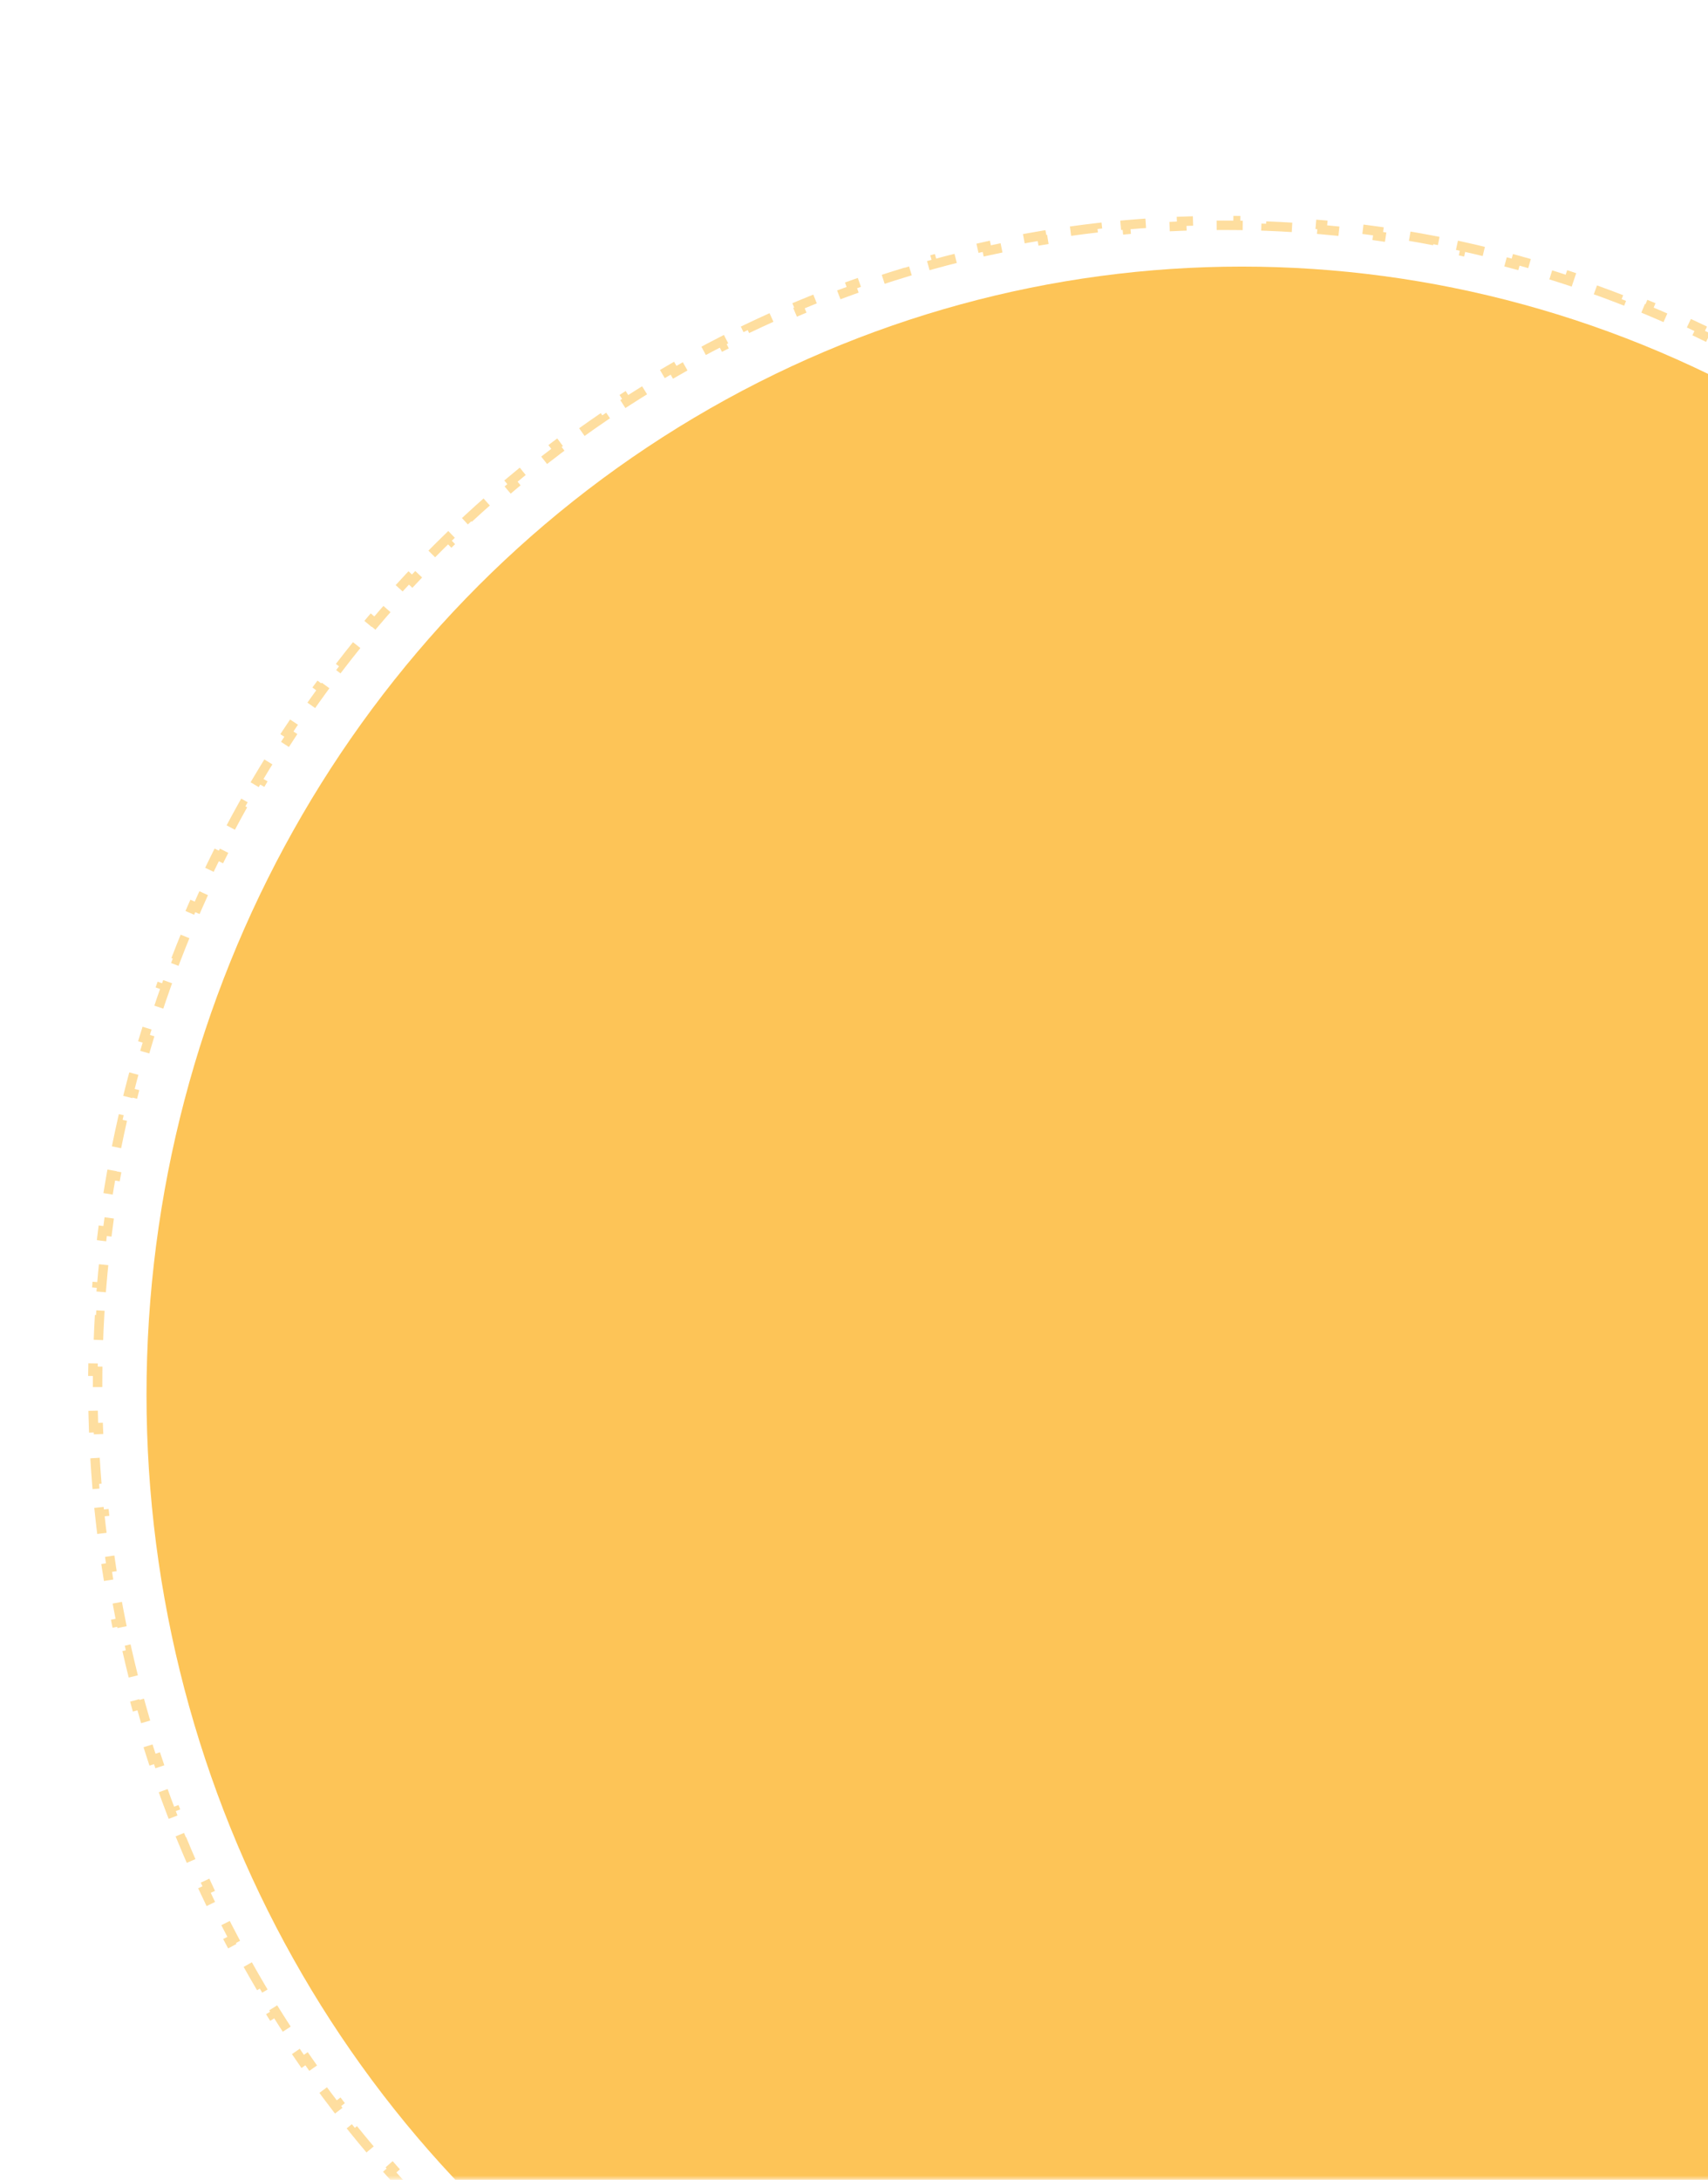 <svg width="196" height="250" viewBox="0 0 196 250" fill="none" xmlns="http://www.w3.org/2000/svg">
<g id="Mask group">
<mask id="mask0_1106_4035" style="mask-type:alpha" maskUnits="userSpaceOnUse" x="0" y="0" width="197" height="250">
<rect id="Rectangle 401" y="0.76" width="197" height="249.24" fill="#D9D9D9"/>
</mask>
<g mask="url(#mask0_1106_4035)">
<ellipse id="Ellipse 20" cx="142.502" cy="159.947" rx="125.69" ry="129.372" fill="#FDAC11" fill-opacity="0.7"/>
<path id="Ellipse 21" d="M270.16 154.035C270.197 155.109 270.222 156.187 270.234 157.267L269.693 157.274C269.699 157.812 269.702 158.351 269.702 158.891C269.702 159.431 269.699 159.97 269.693 160.508L270.234 160.514C270.222 161.595 270.197 162.673 270.16 163.747L269.618 163.729C269.581 164.803 269.531 165.875 269.469 166.943L270.01 166.974C269.948 168.053 269.873 169.129 269.785 170.202L269.245 170.158C269.158 171.229 269.059 172.296 268.947 173.36L269.486 173.416C269.373 174.492 269.247 175.563 269.11 176.631L268.572 176.562C268.435 177.627 268.285 178.688 268.124 179.745L268.659 179.827C268.496 180.896 268.32 181.961 268.132 183.021L267.599 182.927C267.411 183.984 267.212 185.037 267 186.085L267.531 186.192C267.318 187.252 267.091 188.308 266.853 189.358L266.325 189.239C266.088 190.285 265.839 191.328 265.578 192.365L266.103 192.497C265.839 193.545 265.563 194.589 265.275 195.627L264.753 195.482C264.466 196.517 264.168 197.546 263.857 198.57L264.376 198.727C264.062 199.761 263.737 200.79 263.4 201.814L262.885 201.644C262.549 202.664 262.202 203.678 261.843 204.686L262.353 204.867C261.991 205.885 261.617 206.898 261.231 207.904L260.725 207.71C260.341 208.712 259.945 209.708 259.538 210.698L260.039 210.904C259.629 211.903 259.206 212.896 258.773 213.883L258.277 213.665C257.845 214.648 257.402 215.624 256.948 216.594L257.439 216.823C256.981 217.801 256.512 218.773 256.031 219.737L255.546 219.496C255.068 220.457 254.579 221.411 254.078 222.358L254.557 222.611C254.053 223.566 253.538 224.513 253.012 225.454L252.539 225.189C252.015 226.126 251.48 227.056 250.935 227.978L251.401 228.253C250.852 229.183 250.292 230.104 249.721 231.018L249.262 230.731C248.693 231.642 248.114 232.545 247.525 233.44L247.977 233.738C247.384 234.639 246.78 235.533 246.166 236.418L245.721 236.109C245.109 236.991 244.488 237.865 243.856 238.731L244.293 239.051C243.657 239.922 243.011 240.785 242.355 241.64L241.926 241.31C241.272 242.162 240.609 243.005 239.935 243.839L240.357 244.179C239.68 245.019 238.993 245.85 238.296 246.672L237.883 246.322C237.189 247.14 236.485 247.95 235.772 248.751L236.177 249.112C235.46 249.917 234.734 250.714 233.998 251.501L233.602 251.131C232.869 251.915 232.127 252.69 231.376 253.455L231.762 253.835C231.007 254.604 230.243 255.364 229.47 256.115L229.093 255.726C228.322 256.473 227.543 257.211 226.755 257.939L227.123 258.337C226.331 259.069 225.531 259.79 224.722 260.502L224.364 260.095C223.558 260.804 222.743 261.503 221.921 262.191L222.268 262.607C221.442 263.298 220.607 263.98 219.764 264.651L219.426 264.227C218.587 264.895 217.739 265.553 216.883 266.2L217.209 266.632C216.35 267.282 215.482 267.921 214.607 268.55L214.291 268.109C213.419 268.735 212.54 269.35 211.653 269.954L211.957 270.402C211.067 271.008 210.168 271.603 209.263 272.187L208.969 271.732C208.067 272.314 207.158 272.884 206.242 273.443L206.524 273.905C205.604 274.466 204.678 275.016 203.743 275.554L203.473 275.084C202.544 275.62 201.607 276.144 200.664 276.656L200.922 277.132C199.976 277.646 199.022 278.148 198.062 278.639L197.816 278.156C196.861 278.644 195.899 279.12 194.931 279.584L195.165 280.072C194.194 280.537 193.216 280.991 192.232 281.432L192.01 280.938C191.032 281.376 190.048 281.803 189.057 282.217L189.266 282.717C188.273 283.132 187.273 283.535 186.267 283.926L186.071 283.421C185.072 283.809 184.068 284.184 183.057 284.547L183.24 285.057C182.227 285.421 181.208 285.773 180.183 286.112L180.013 285.597C178.996 285.934 177.974 286.257 176.946 286.568L177.102 287.086C176.072 287.398 175.036 287.697 173.995 287.983L173.852 287.461C172.819 287.744 171.782 288.015 170.739 288.273L170.869 288.798C169.824 289.057 168.774 289.302 167.719 289.534L167.603 289.005C166.558 289.235 165.507 289.452 164.453 289.656L164.556 290.188C163.499 290.392 162.438 290.583 161.372 290.761L161.283 290.227C160.228 290.403 159.168 290.566 158.104 290.715L158.179 291.252C157.114 291.401 156.044 291.538 154.971 291.661L154.909 291.123C153.846 291.245 152.78 291.353 151.709 291.448L151.757 291.988C150.686 292.083 149.611 292.165 148.532 292.233L148.498 291.692C147.43 291.76 146.359 291.814 145.285 291.855L145.305 292.396C144.231 292.437 143.154 292.464 142.073 292.477L142.066 291.936C141.528 291.943 140.989 291.946 140.45 291.946C139.91 291.946 139.371 291.943 138.833 291.936L138.826 292.477C137.745 292.464 136.668 292.437 135.594 292.396L135.614 291.855C134.54 291.814 133.469 291.76 132.401 291.692L132.367 292.233C131.288 292.165 130.213 292.083 129.142 291.988L129.19 291.448C128.12 291.353 127.053 291.245 125.99 291.123L125.928 291.661C124.855 291.538 123.785 291.401 122.72 291.252L122.795 290.715C121.731 290.566 120.671 290.403 119.616 290.227L119.527 290.761C118.461 290.583 117.4 290.392 116.343 290.188L116.446 289.656C115.392 289.452 114.341 289.235 113.296 289.005L113.18 289.534C112.125 289.302 111.075 289.057 110.03 288.798L110.16 288.272C109.118 288.015 108.08 287.744 107.047 287.46L106.904 287.983C105.863 287.697 104.827 287.398 103.797 287.086L103.953 286.568C102.925 286.257 101.903 285.934 100.886 285.597L100.716 286.112C99.691 285.773 98.672 285.421 97.659 285.057L97.842 284.547C96.832 284.184 95.827 283.809 94.828 283.421L94.632 283.926C93.626 283.535 92.626 283.132 91.633 282.717L91.842 282.217C90.851 281.803 89.867 281.376 88.889 280.938L88.667 281.432C87.683 280.991 86.705 280.537 85.734 280.072L85.968 279.584C85 279.12 84.038 278.644 83.083 278.156L82.837 278.638C81.877 278.148 80.923 277.646 79.977 277.132L80.235 276.656C79.292 276.144 78.355 275.62 77.426 275.084L77.156 275.554C76.222 275.016 75.295 274.466 74.375 273.905L74.657 273.443C73.741 272.884 72.832 272.314 71.93 271.732L71.636 272.187C70.731 271.603 69.832 271.008 68.942 270.402L69.246 269.954C68.359 269.35 67.48 268.735 66.608 268.109L66.292 268.549C65.417 267.921 64.549 267.282 63.69 266.632L64.016 266.2C63.16 265.553 62.312 264.895 61.473 264.227L61.136 264.651C60.292 263.98 59.457 263.298 58.631 262.607L58.978 262.191C58.156 261.503 57.341 260.804 56.535 260.095L56.178 260.502C55.368 259.79 54.568 259.069 53.776 258.337L54.144 257.939C53.356 257.211 52.577 256.473 51.806 255.726L51.429 256.115C50.656 255.364 49.892 254.604 49.137 253.835L49.523 253.455C48.772 252.69 48.03 251.915 47.297 251.131L46.901 251.501C46.165 250.713 45.439 249.917 44.722 249.112L45.127 248.751C44.414 247.95 43.71 247.14 43.016 246.321L42.603 246.672C41.906 245.85 41.219 245.019 40.542 244.179L40.964 243.839C40.291 243.005 39.627 242.162 38.974 241.31L38.544 241.64C37.888 240.785 37.242 239.922 36.606 239.051L37.043 238.731C36.411 237.865 35.79 236.991 35.178 236.109L34.733 236.418C34.119 235.533 33.515 234.639 32.922 233.738L33.374 233.44C32.785 232.545 32.206 231.642 31.637 230.731L31.178 231.018C30.607 230.104 30.047 229.183 29.498 228.253L29.964 227.978C29.419 227.056 28.884 226.126 28.36 225.189L27.887 225.454C27.361 224.513 26.846 223.566 26.342 222.611L26.821 222.358C26.32 221.411 25.831 220.457 25.353 219.496L24.868 219.737C24.387 218.773 23.918 217.801 23.46 216.823L23.951 216.594C23.497 215.624 23.054 214.648 22.622 213.665L22.126 213.883C21.693 212.896 21.27 211.903 20.86 210.904L21.361 210.698C20.954 209.708 20.558 208.712 20.174 207.71L19.668 207.904C19.283 206.897 18.908 205.885 18.546 204.867L19.056 204.686C18.697 203.677 18.35 202.664 18.014 201.644L17.499 201.814C17.162 200.79 16.837 199.761 16.523 198.727L17.042 198.57C16.731 197.546 16.433 196.517 16.146 195.482L15.624 195.627C15.336 194.589 15.06 193.545 14.796 192.497L15.322 192.365C15.06 191.328 14.811 190.285 14.574 189.238L14.046 189.358C13.808 188.308 13.582 187.252 13.368 186.192L13.899 186.085C13.687 185.037 13.488 183.984 13.3 182.927L12.767 183.021C12.579 181.961 12.403 180.896 12.24 179.827L12.775 179.745C12.614 178.688 12.464 177.627 12.327 176.562L11.79 176.631C11.652 175.563 11.527 174.492 11.414 173.416L11.952 173.36C11.841 172.296 11.741 171.229 11.654 170.158L11.114 170.202C11.027 169.129 10.951 168.053 10.889 166.974L11.43 166.943C11.368 165.875 11.318 164.803 11.281 163.729L10.739 163.747C10.702 162.673 10.677 161.595 10.665 160.514L11.206 160.508C11.2 159.97 11.197 159.431 11.197 158.891C11.197 158.351 11.2 157.812 11.206 157.274L10.665 157.267C10.677 156.187 10.702 155.109 10.739 154.034L11.281 154.053C11.318 152.979 11.368 151.907 11.43 150.839L10.889 150.808C10.951 149.729 11.027 148.653 11.114 147.58L11.654 147.624C11.741 146.553 11.841 145.486 11.952 144.422L11.414 144.366C11.527 143.29 11.652 142.218 11.79 141.151L12.327 141.22C12.464 140.155 12.614 139.094 12.775 138.037L12.24 137.955C12.403 136.886 12.579 135.821 12.767 134.76L13.3 134.855C13.488 133.798 13.687 132.745 13.899 131.697L13.368 131.59C13.582 130.53 13.808 129.474 14.046 128.424L14.574 128.543C14.811 127.496 15.06 126.454 15.322 125.417L14.796 125.285C15.06 124.236 15.336 123.193 15.624 122.155L16.146 122.299C16.433 121.265 16.731 120.236 17.042 119.212L16.523 119.055C16.837 118.021 17.162 116.992 17.499 115.968L18.014 116.138C18.35 115.118 18.697 114.104 19.056 113.096L18.546 112.914C18.908 111.896 19.283 110.884 19.668 109.878L20.174 110.072C20.558 109.07 20.954 108.074 21.361 107.084L20.86 106.878C21.27 105.878 21.693 104.886 22.126 103.899L22.622 104.117C23.054 103.134 23.497 102.158 23.951 101.188L23.46 100.959C23.918 99.981 24.387 99.009 24.868 98.044L25.353 98.286C25.831 97.325 26.32 96.371 26.821 95.424L26.342 95.171C26.846 94.216 27.361 93.269 27.887 92.328L28.36 92.593C28.884 91.656 29.419 90.726 29.964 89.804L29.498 89.528C30.047 88.599 30.607 87.678 31.178 86.764L31.638 87.05C32.206 86.14 32.785 85.237 33.374 84.342L32.922 84.044C33.515 83.143 34.119 82.249 34.733 81.364L35.178 81.672C35.79 80.79 36.411 79.916 37.043 79.051L36.606 78.731C37.242 77.86 37.888 76.997 38.544 76.142L38.974 76.472C39.627 75.62 40.291 74.777 40.964 73.942L40.542 73.603C41.219 72.763 41.906 71.932 42.603 71.11L43.016 71.46C43.71 70.641 44.414 69.831 45.127 69.03L44.722 68.67C45.439 67.865 46.166 67.068 46.901 66.281L47.297 66.651C48.03 65.867 48.772 65.092 49.523 64.326L49.137 63.947C49.892 63.178 50.656 62.417 51.429 61.667L51.807 62.056C52.577 61.308 53.356 60.571 54.144 59.843L53.776 59.445C54.568 58.713 55.368 57.992 56.178 57.28L56.535 57.687C57.341 56.978 58.156 56.279 58.978 55.591L58.631 55.175C59.457 54.483 60.292 53.802 61.136 53.131L61.473 53.555C62.313 52.887 63.16 52.229 64.016 51.582L63.69 51.15C64.549 50.5 65.417 49.861 66.292 49.232L66.608 49.672C67.48 49.047 68.359 48.432 69.247 47.828L68.942 47.38C69.832 46.774 70.731 46.178 71.636 45.594L71.93 46.05C72.832 45.468 73.741 44.898 74.657 44.339L74.375 43.877C75.295 43.316 76.222 42.766 77.156 42.228L77.426 42.697C78.355 42.162 79.292 41.638 80.235 41.126L79.977 40.65C80.923 40.136 81.877 39.634 82.837 39.143L83.084 39.626C84.038 39.138 85 38.662 85.968 38.198L85.734 37.71C86.705 37.244 87.683 36.791 88.667 36.35L88.889 36.844C89.867 36.406 90.851 35.979 91.842 35.565L91.633 35.065C92.626 34.65 93.626 34.247 94.632 33.856L94.828 34.361C95.827 33.973 96.832 33.597 97.842 33.234L97.659 32.725C98.672 32.361 99.691 32.009 100.716 31.67L100.886 32.185C101.903 31.848 102.926 31.525 103.953 31.214L103.797 30.695C104.827 30.384 105.863 30.085 106.904 29.799L107.047 30.321C108.08 30.038 109.118 29.767 110.16 29.509L110.03 28.983C111.075 28.725 112.125 28.48 113.18 28.248L113.296 28.777C114.342 28.547 115.392 28.33 116.446 28.126L116.344 27.594C117.4 27.39 118.461 27.199 119.527 27.021L119.616 27.555C120.671 27.379 121.731 27.216 122.795 27.067L122.72 26.53C123.785 26.38 124.855 26.244 125.928 26.121L125.99 26.659C127.053 26.537 128.12 26.429 129.19 26.334L129.142 25.794C130.213 25.699 131.288 25.617 132.367 25.549L132.401 26.09C133.469 26.022 134.54 25.968 135.614 25.927L135.594 25.386C136.668 25.345 137.746 25.318 138.826 25.304L138.833 25.846C139.371 25.839 139.91 25.836 140.45 25.836C140.989 25.836 141.528 25.839 142.066 25.846L142.073 25.304C143.154 25.318 144.231 25.345 145.305 25.386L145.285 25.927C146.359 25.968 147.43 26.022 148.498 26.09L148.532 25.549C149.611 25.617 150.686 25.699 151.757 25.794L151.709 26.334C152.78 26.429 153.846 26.537 154.909 26.659L154.971 26.121C156.044 26.244 157.114 26.38 158.179 26.53L158.104 27.067C159.168 27.216 160.228 27.379 161.283 27.555L161.372 27.021C162.438 27.199 163.499 27.39 164.556 27.594L164.453 28.126C165.507 28.33 166.558 28.547 167.603 28.777L167.719 28.248C168.774 28.48 169.824 28.725 170.869 28.983L170.739 29.509C171.782 29.767 172.819 30.038 173.852 30.321L173.995 29.799C175.036 30.085 176.072 30.384 177.103 30.695L176.946 31.214C177.974 31.525 178.996 31.848 180.013 32.185L180.183 31.67C181.208 32.009 182.227 32.361 183.24 32.725L183.057 33.234C184.068 33.597 185.072 33.973 186.071 34.361L186.267 33.856C187.273 34.247 188.273 34.65 189.266 35.065L189.057 35.565C190.048 35.979 191.032 36.406 192.01 36.844L192.232 36.35C193.216 36.791 194.194 37.244 195.165 37.71L194.931 38.198C195.899 38.662 196.861 39.138 197.816 39.626L198.062 39.143C199.022 39.634 199.976 40.136 200.922 40.65L200.664 41.126C201.607 41.638 202.544 42.162 203.473 42.697L203.743 42.228C204.678 42.766 205.605 43.316 206.524 43.877L206.242 44.339C207.158 44.898 208.068 45.468 208.969 46.05L209.263 45.594C210.168 46.178 211.067 46.774 211.957 47.38L211.653 47.828C212.54 48.432 213.419 49.047 214.291 49.672L214.607 49.232C215.482 49.861 216.35 50.5 217.209 51.15L216.883 51.582C217.739 52.229 218.587 52.887 219.426 53.555L219.764 53.131C220.607 53.802 221.442 54.483 222.268 55.175L221.921 55.591C222.743 56.279 223.558 56.978 224.364 57.687L224.722 57.28C225.531 57.992 226.331 58.713 227.123 59.445L226.755 59.843C227.543 60.571 228.322 61.308 229.093 62.056L229.47 61.667C230.243 62.417 231.007 63.178 231.762 63.947L231.376 64.326C232.127 65.092 232.869 65.867 233.602 66.651L233.998 66.281C234.734 67.068 235.46 67.865 236.177 68.67L235.772 69.031C236.485 69.832 237.189 70.641 237.883 71.46L238.296 71.11C238.993 71.932 239.68 72.763 240.357 73.603L239.935 73.943C240.609 74.777 241.272 75.62 241.926 76.472L242.355 76.142C243.011 76.997 243.657 77.86 244.293 78.731L243.856 79.051C244.488 79.916 245.11 80.79 245.721 81.673L246.166 81.364C246.78 82.249 247.384 83.143 247.977 84.044L247.525 84.342C248.114 85.237 248.693 86.14 249.262 87.05L249.721 86.764C250.292 87.678 250.852 88.599 251.401 89.528L250.935 89.804C251.48 90.726 252.015 91.656 252.539 92.593L253.012 92.328C253.538 93.269 254.053 94.216 254.557 95.171L254.078 95.424C254.579 96.371 255.068 97.325 255.546 98.286L256.031 98.044C256.512 99.009 256.981 99.981 257.439 100.959L256.948 101.188C257.402 102.158 257.845 103.134 258.277 104.117L258.773 103.899C259.206 104.886 259.629 105.879 260.039 106.878L259.538 107.084C259.945 108.074 260.341 109.07 260.725 110.072L261.231 109.878C261.617 110.884 261.991 111.897 262.353 112.915L261.843 113.096C262.202 114.104 262.549 115.118 262.885 116.138L263.4 115.968C263.737 116.992 264.062 118.021 264.376 119.055L263.857 119.212C264.168 120.236 264.466 121.265 264.753 122.299L265.275 122.155C265.563 123.193 265.839 124.236 266.103 125.285L265.578 125.417C265.839 126.454 266.088 127.496 266.325 128.543L266.853 128.424C267.091 129.474 267.318 130.53 267.531 131.59L267 131.697C267.212 132.745 267.411 133.798 267.599 134.855L268.132 134.761C268.32 135.821 268.496 136.886 268.659 137.955L268.124 138.037C268.285 139.094 268.435 140.155 268.572 141.22L269.11 141.151C269.247 142.219 269.373 143.29 269.486 144.366L268.947 144.422C269.059 145.486 269.158 146.553 269.245 147.624L269.785 147.58C269.873 148.653 269.948 149.729 270.01 150.808L269.469 150.839C269.531 151.907 269.581 152.979 269.618 154.053L270.16 154.035Z" stroke="#FDAC11" stroke-opacity="0.4" stroke-width="1.083" stroke-dasharray="3.25 3.25"/>
</g>
</g>
</svg>
